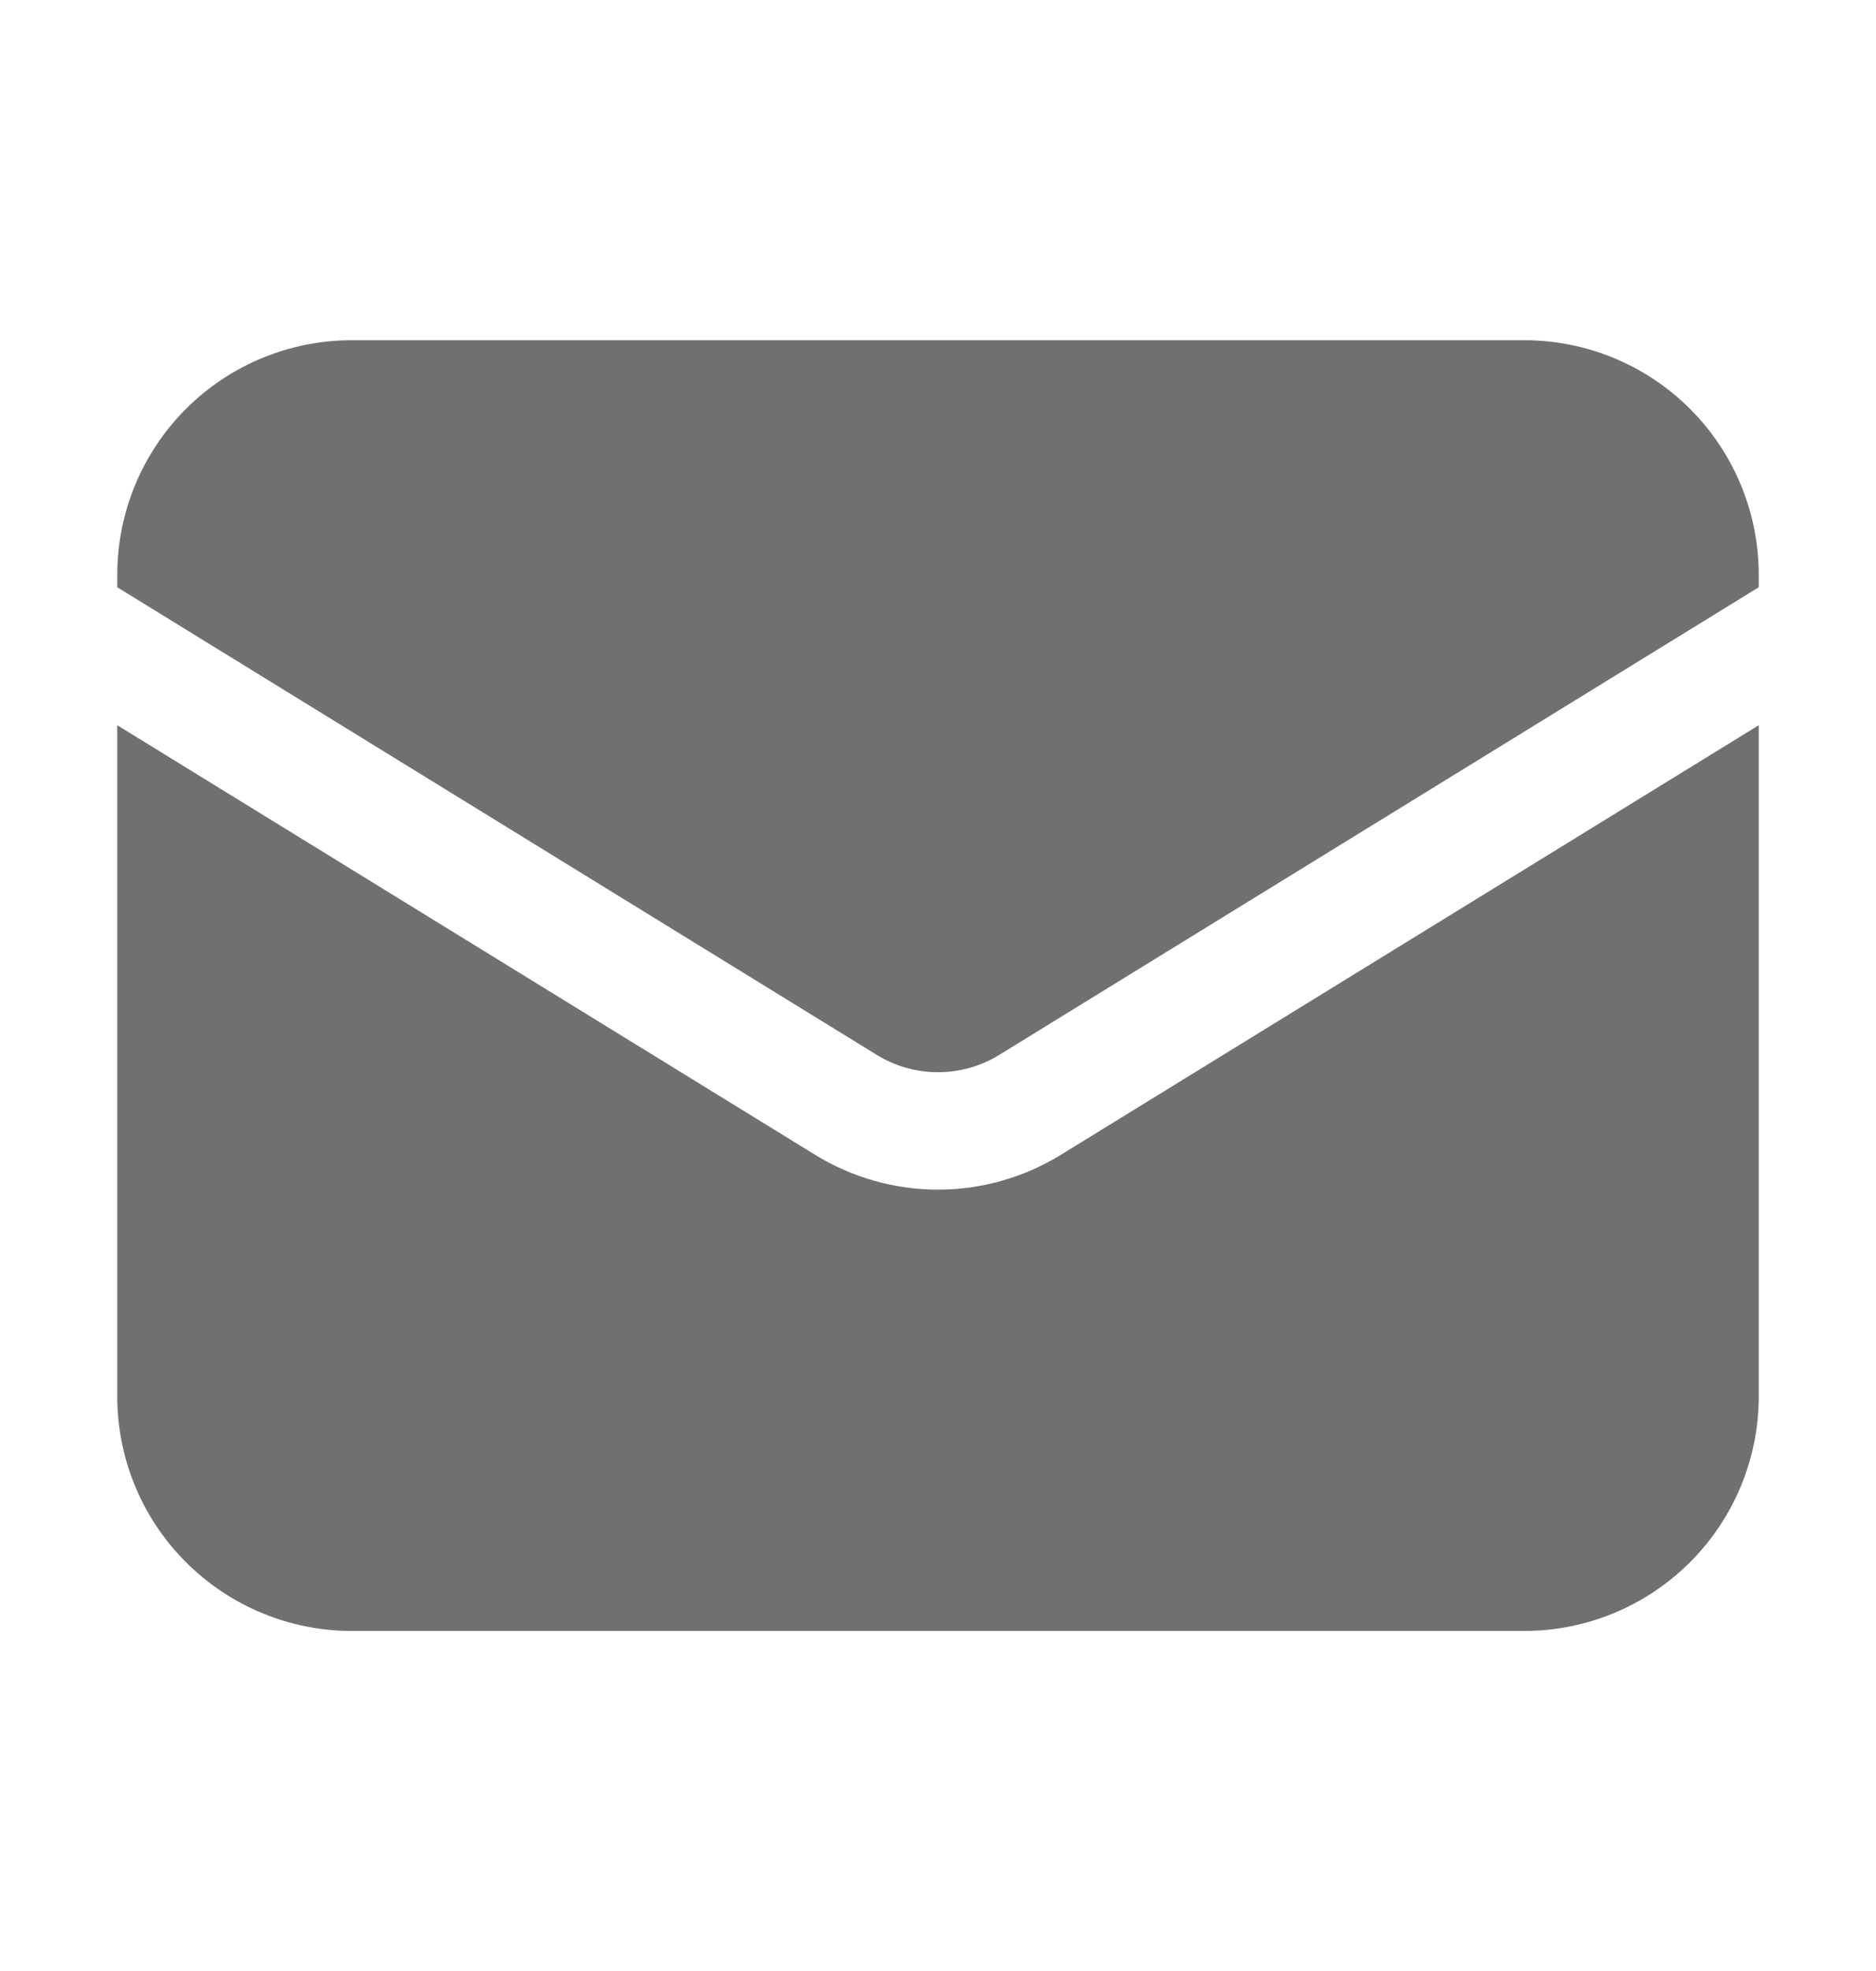 <svg width="20" height="21" viewBox="0 0 20 21" fill="none" xmlns="http://www.w3.org/2000/svg">
<path d="M1.25 7.727V14.877C1.25 15.54 1.513 16.175 1.982 16.644C2.451 17.113 3.087 17.377 3.75 17.377H16.25C16.913 17.377 17.549 17.113 18.018 16.644C18.487 16.175 18.75 15.54 18.75 14.877V7.727L11.31 12.304C10.916 12.546 10.463 12.675 10 12.675C9.537 12.675 9.084 12.546 8.69 12.304L1.25 7.727Z" fill="#707070"/>
<path d="M18.75 6.257V6.125C18.75 5.462 18.487 4.826 18.018 4.357C17.549 3.888 16.913 3.625 16.25 3.625H3.75C3.087 3.625 2.451 3.888 1.982 4.357C1.513 4.826 1.25 5.462 1.25 6.125V6.257L9.345 11.238C9.542 11.36 9.769 11.424 10 11.424C10.231 11.424 10.458 11.36 10.655 11.238L18.75 6.257Z" fill="#707070"/>
</svg>
